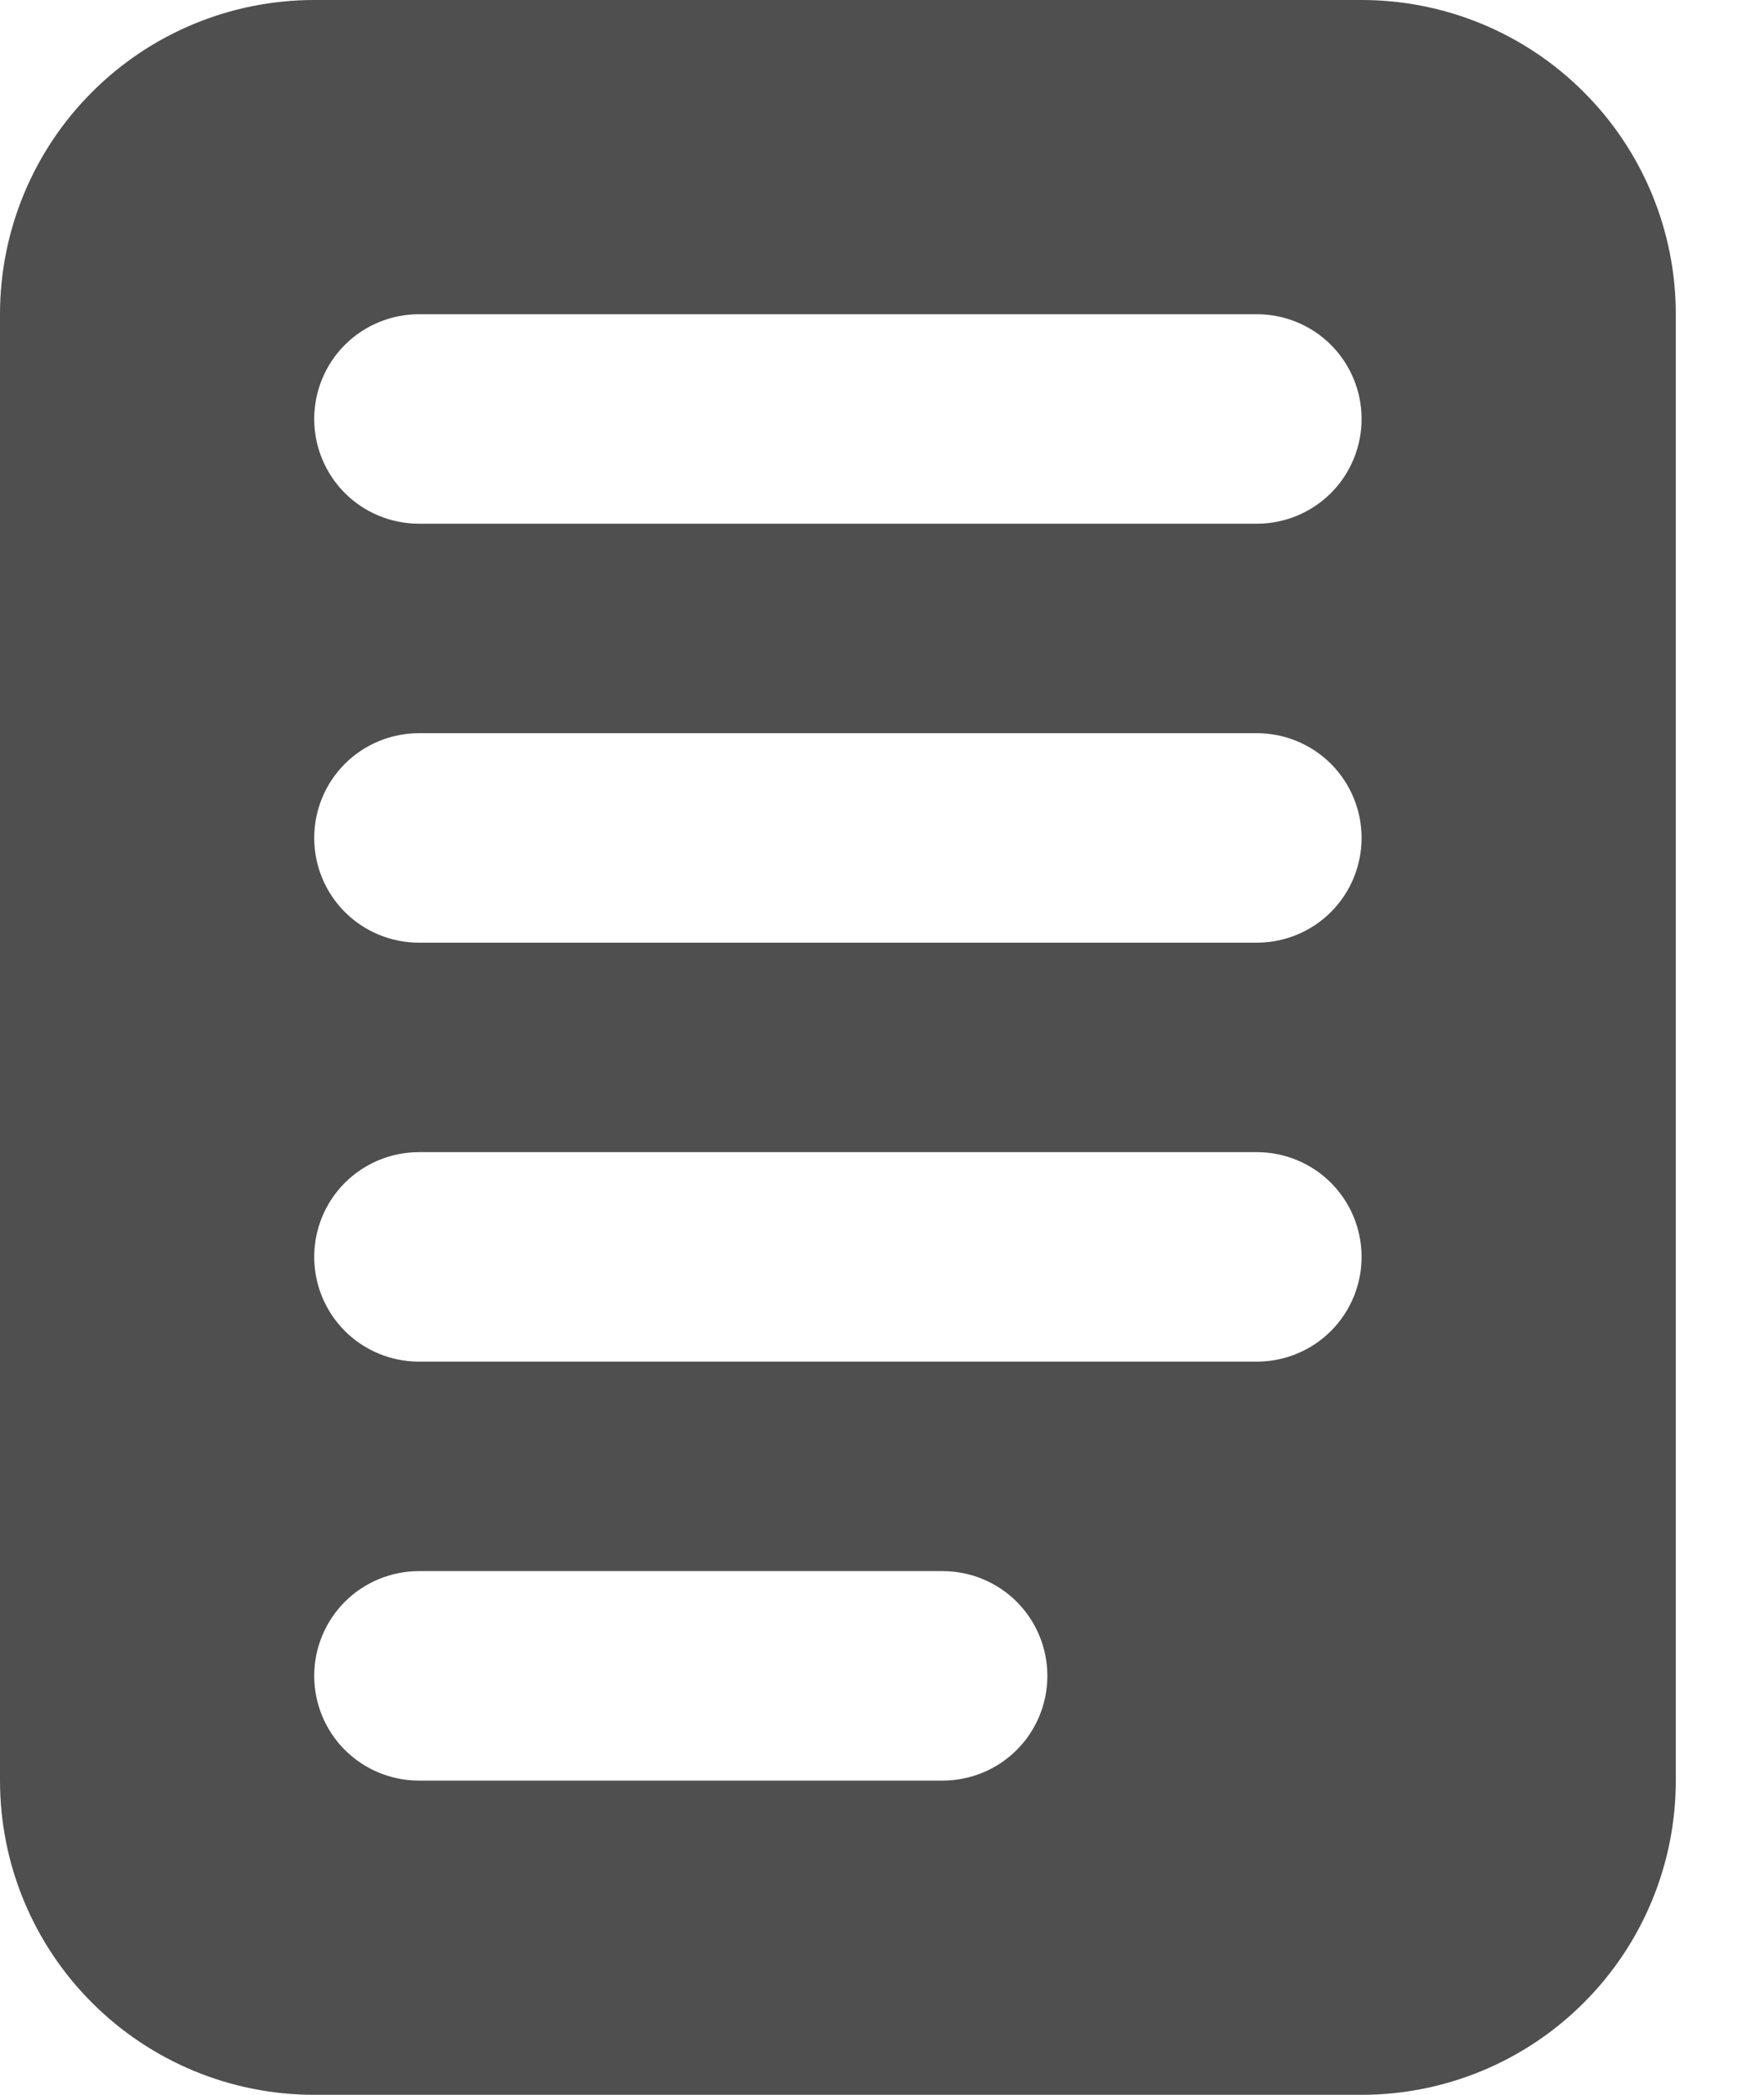 <svg width="16" height="19" viewBox="0 0 16 19" fill="none" xmlns="http://www.w3.org/2000/svg">
<path d="M2.85 0H12.35C13.106 0 13.831 0.3 14.365 0.835C14.9 1.369 15.2 2.094 15.2 2.85V16.15C15.2 16.906 14.9 17.631 14.365 18.165C13.831 18.7 13.106 19 12.35 19H2.85C2.094 19 1.369 18.7 0.835 18.165C0.3 17.631 0 16.906 0 16.15V2.85C0 2.094 0.3 1.369 0.835 0.835C1.369 0.3 2.094 0 2.85 0ZM3.8 6.65C3.548 6.65 3.306 6.75 3.128 6.928C2.95 7.106 2.85 7.348 2.85 7.6C2.85 7.852 2.95 8.094 3.128 8.272C3.306 8.45 3.548 8.55 3.8 8.55H11.4C11.652 8.55 11.894 8.45 12.072 8.272C12.25 8.094 12.35 7.852 12.35 7.6C12.35 7.348 12.25 7.106 12.072 6.928C11.894 6.75 11.652 6.65 11.4 6.65H3.8ZM3.8 14.25C3.548 14.25 3.306 14.35 3.128 14.528C2.95 14.706 2.85 14.948 2.85 15.2C2.85 15.452 2.95 15.694 3.128 15.872C3.306 16.05 3.548 16.15 3.8 16.15H8.55C8.802 16.15 9.044 16.05 9.222 15.872C9.4 15.694 9.5 15.452 9.5 15.2C9.5 14.948 9.4 14.706 9.222 14.528C9.044 14.35 8.802 14.25 8.55 14.25H3.8ZM3.8 2.85C3.548 2.85 3.306 2.95 3.128 3.128C2.95 3.306 2.85 3.548 2.85 3.8C2.85 4.052 2.95 4.294 3.128 4.472C3.306 4.65 3.548 4.75 3.8 4.75H11.4C11.652 4.75 11.894 4.65 12.072 4.472C12.25 4.294 12.35 4.052 12.35 3.8C12.35 3.548 12.25 3.306 12.072 3.128C11.894 2.95 11.652 2.85 11.4 2.85H3.8ZM3.8 10.45C3.548 10.45 3.306 10.55 3.128 10.728C2.95 10.906 2.85 11.148 2.85 11.4C2.85 11.652 2.95 11.894 3.128 12.072C3.306 12.25 3.548 12.35 3.8 12.35H11.4C11.652 12.35 11.894 12.25 12.072 12.072C12.25 11.894 12.35 11.652 12.35 11.4C12.35 11.148 12.25 10.906 12.072 10.728C11.894 10.55 11.652 10.45 11.4 10.45H3.8Z" fill="#4F4F4F"/>
</svg>
